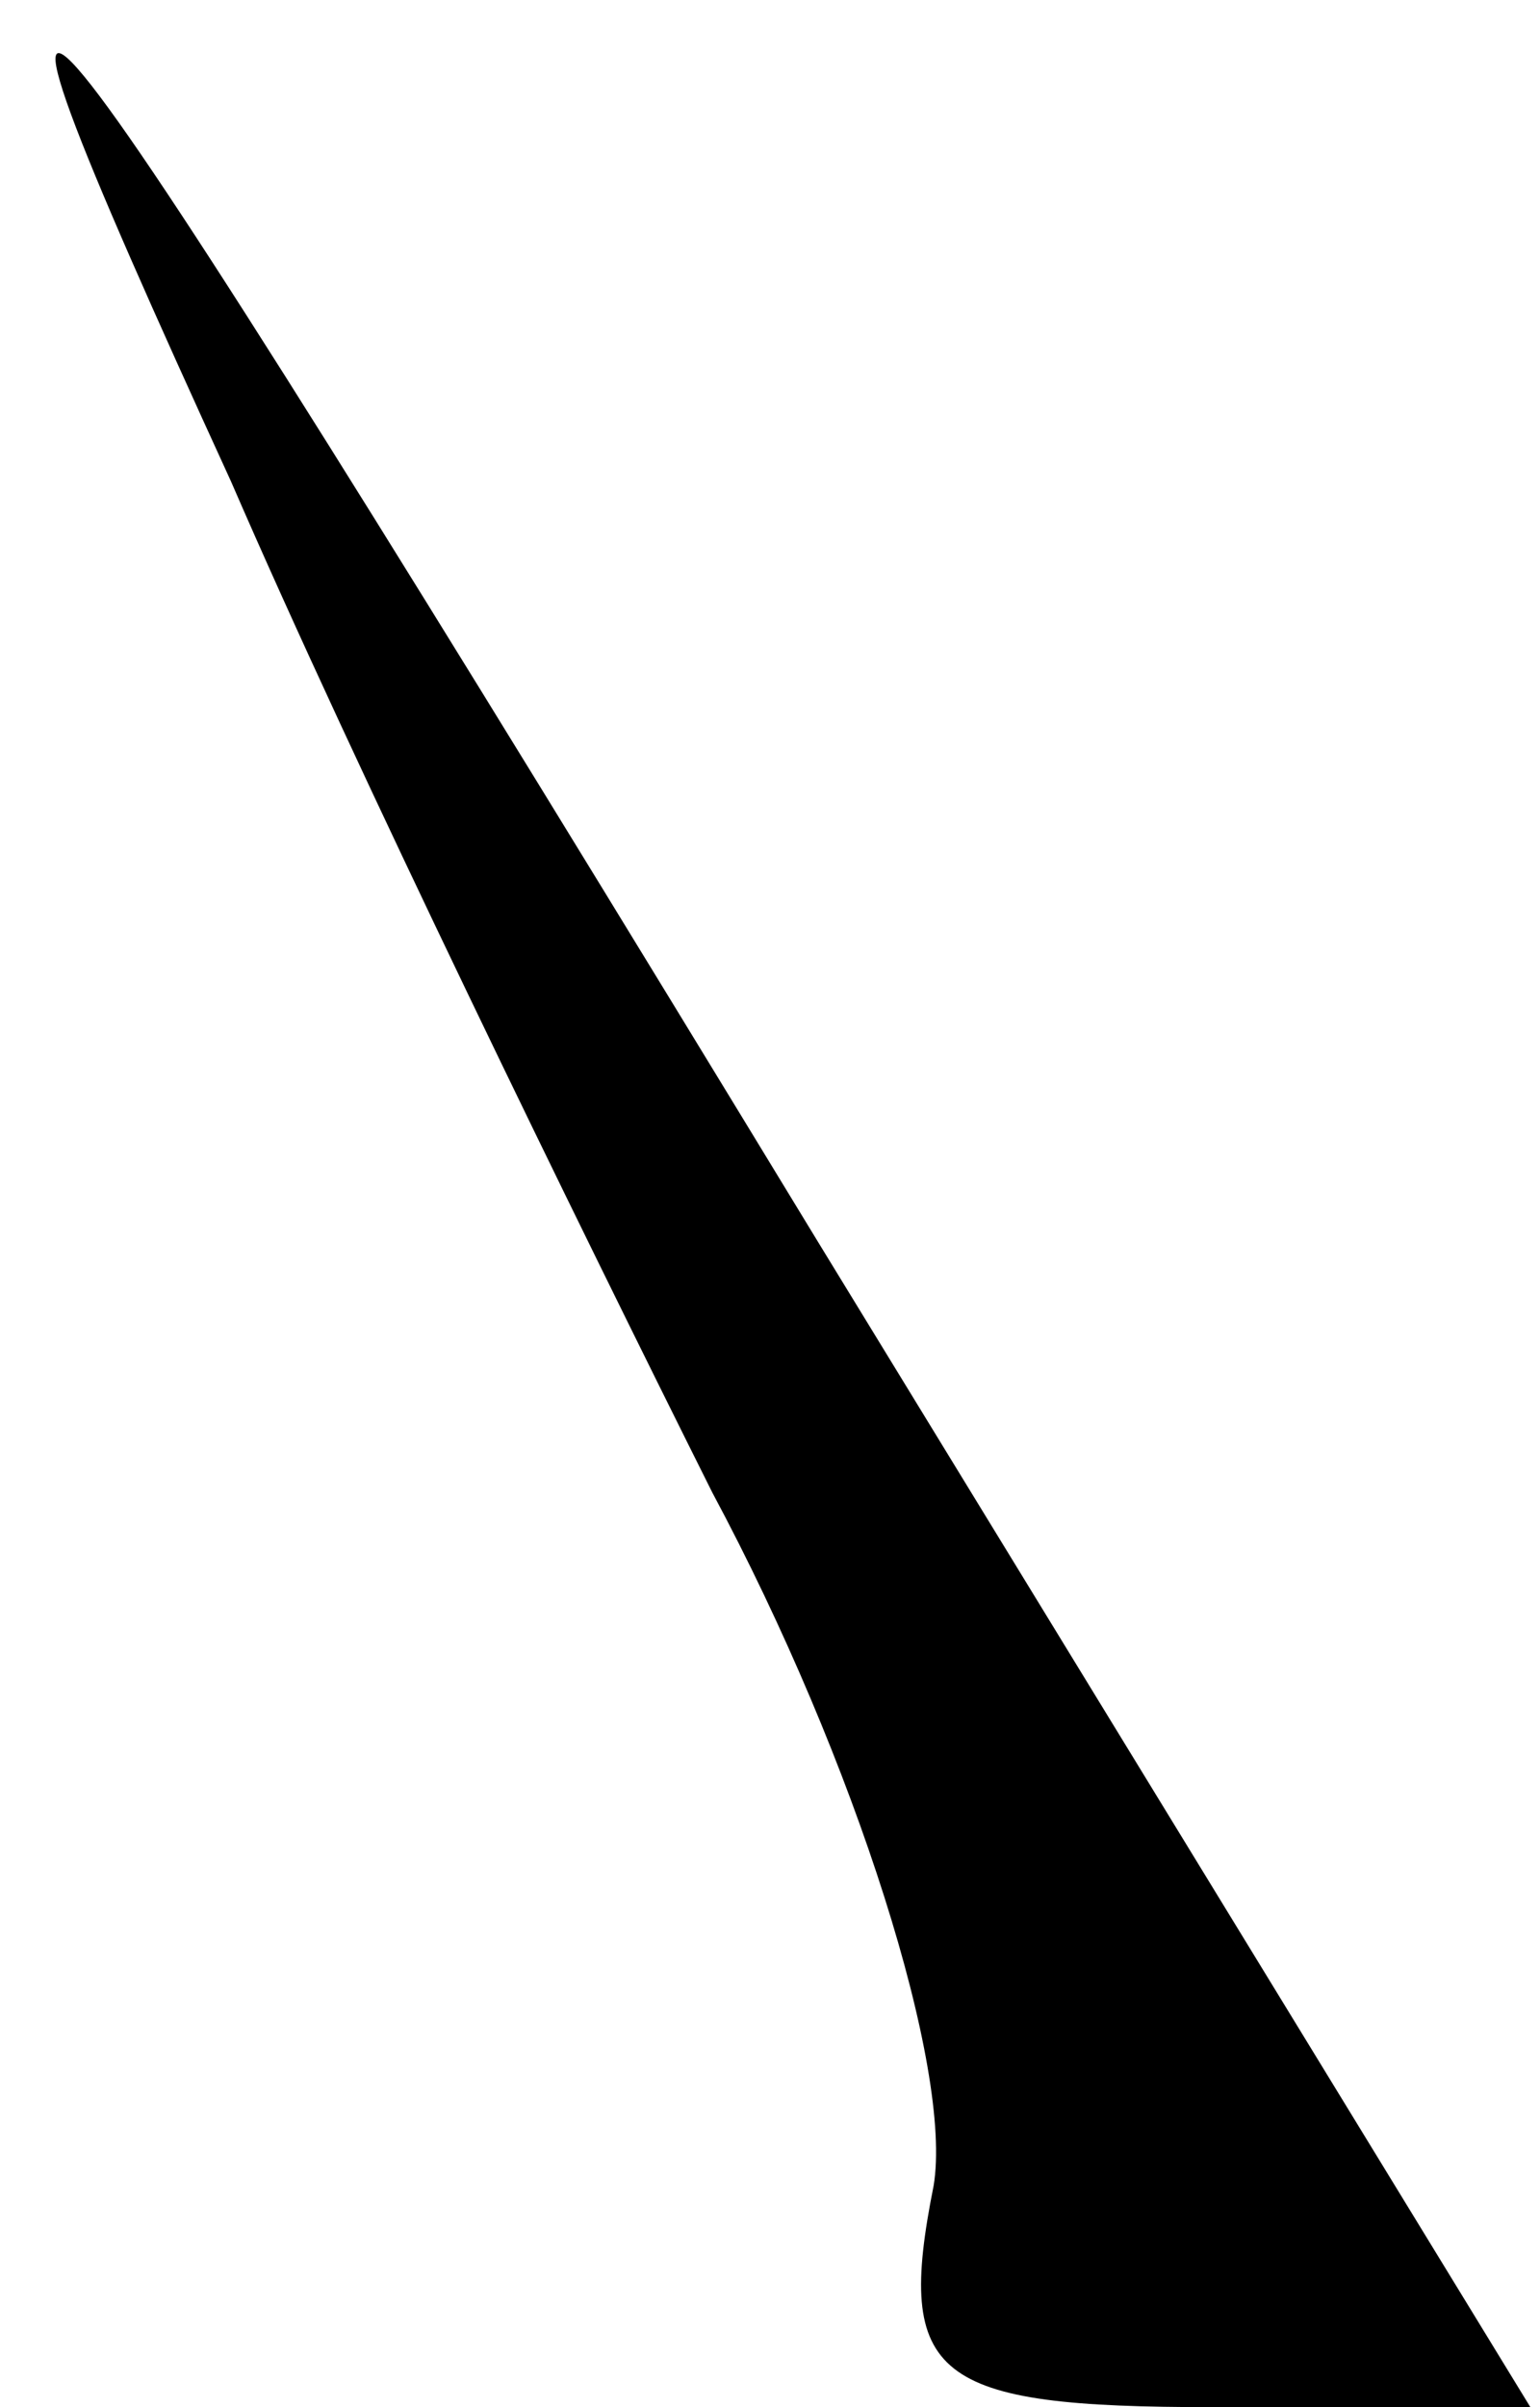 <?xml version="1.0" standalone="no"?>
<!DOCTYPE svg PUBLIC "-//W3C//DTD SVG 20010904//EN"
 "http://www.w3.org/TR/2001/REC-SVG-20010904/DTD/svg10.dtd">
<svg version="1.0" xmlns="http://www.w3.org/2000/svg"
 width="16pt" height="25pt" viewBox="0 0 16 25"
 preserveAspectRatio="xMidYMid meet">
<g transform="translate(0,25) scale(0.1,-0.1)"
fill="#000000" stroke="none">
<path fill="#000000" stroke="none" d="M24 200 c13 -30 36 -77 50 -105 15 -28
25 -60 23 -72 -4 -20 0 -23 29 -23 l33 0 -74 121 c-87 143 -94 151 -61 79z"/>
</g>
</svg>
